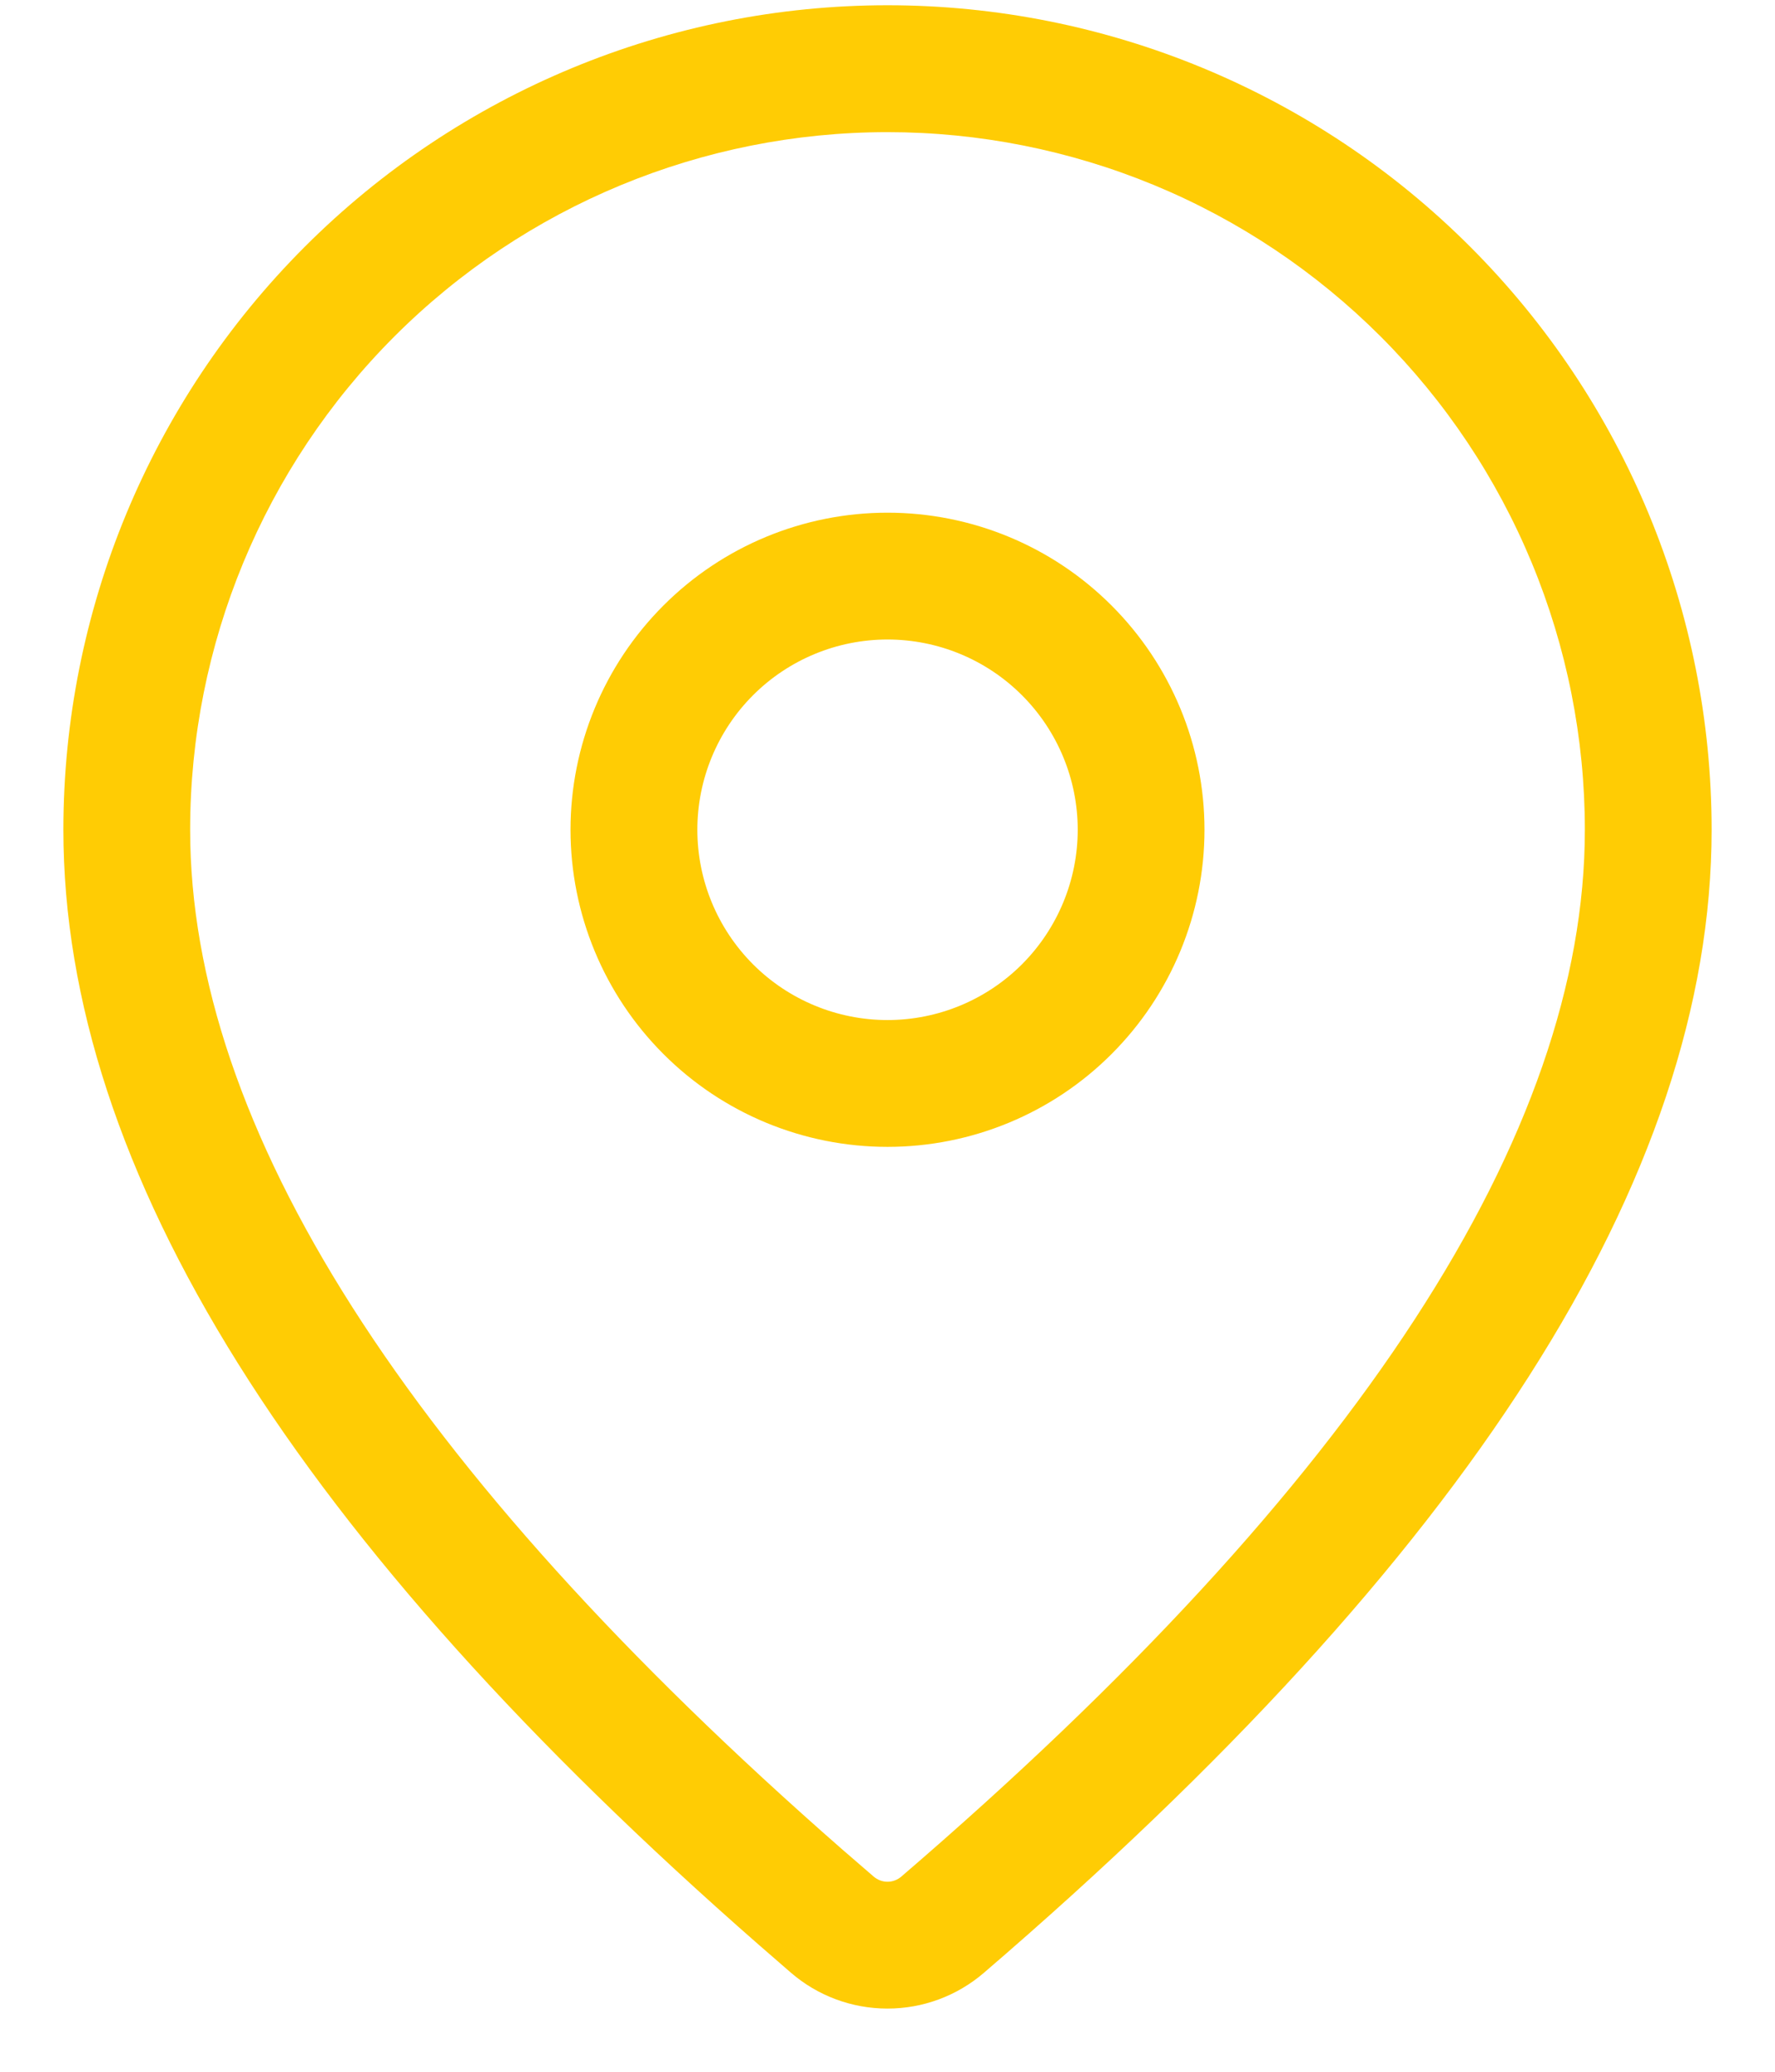 <svg width="24" height="28" viewBox="0 0 24 28" fill="none" xmlns="http://www.w3.org/2000/svg">
<path d="M12 0.071C14.955 0.071 17.79 1.245 19.879 3.335C21.969 5.425 23.143 8.259 23.143 11.214C23.143 15.923 19.834 21.054 13.303 26.663C12.94 26.975 12.477 27.147 11.998 27.146C11.519 27.146 11.056 26.974 10.694 26.661L10.262 26.286C4.019 20.823 0.857 15.818 0.857 11.214C0.857 8.259 2.031 5.425 4.121 3.335C6.211 1.245 9.045 0.071 12 0.071ZM12 1.786C9.499 1.786 7.101 2.779 5.333 4.547C3.565 6.315 2.571 8.714 2.571 11.214C2.571 15.217 5.483 19.828 11.387 24.994L11.814 25.363C11.866 25.407 11.932 25.432 12 25.432C12.068 25.432 12.134 25.407 12.186 25.363C18.376 20.046 21.429 15.311 21.429 11.214C21.429 9.976 21.185 8.75 20.711 7.606C20.237 6.462 19.543 5.423 18.667 4.547C17.791 3.672 16.752 2.977 15.608 2.503C14.464 2.03 13.238 1.786 12 1.786ZM12 6.929C13.137 6.929 14.227 7.38 15.03 8.184C15.834 8.988 16.286 10.078 16.286 11.214C16.286 12.351 15.834 13.441 15.03 14.245C14.227 15.049 13.137 15.5 12 15.5C10.863 15.5 9.773 15.049 8.97 14.245C8.166 13.441 7.714 12.351 7.714 11.214C7.714 10.078 8.166 8.988 8.97 8.184C9.773 7.38 10.863 6.929 12 6.929ZM12 8.643C11.318 8.643 10.664 8.914 10.182 9.396C9.7 9.878 9.429 10.532 9.429 11.214C9.429 11.896 9.7 12.55 10.182 13.033C10.664 13.515 11.318 13.786 12 13.786C12.682 13.786 13.336 13.515 13.818 13.033C14.3 12.55 14.572 11.896 14.572 11.214C14.572 10.532 14.3 9.878 13.818 9.396C13.336 8.914 12.682 8.643 12 8.643Z" fill="#FFCC04"/>
</svg>

